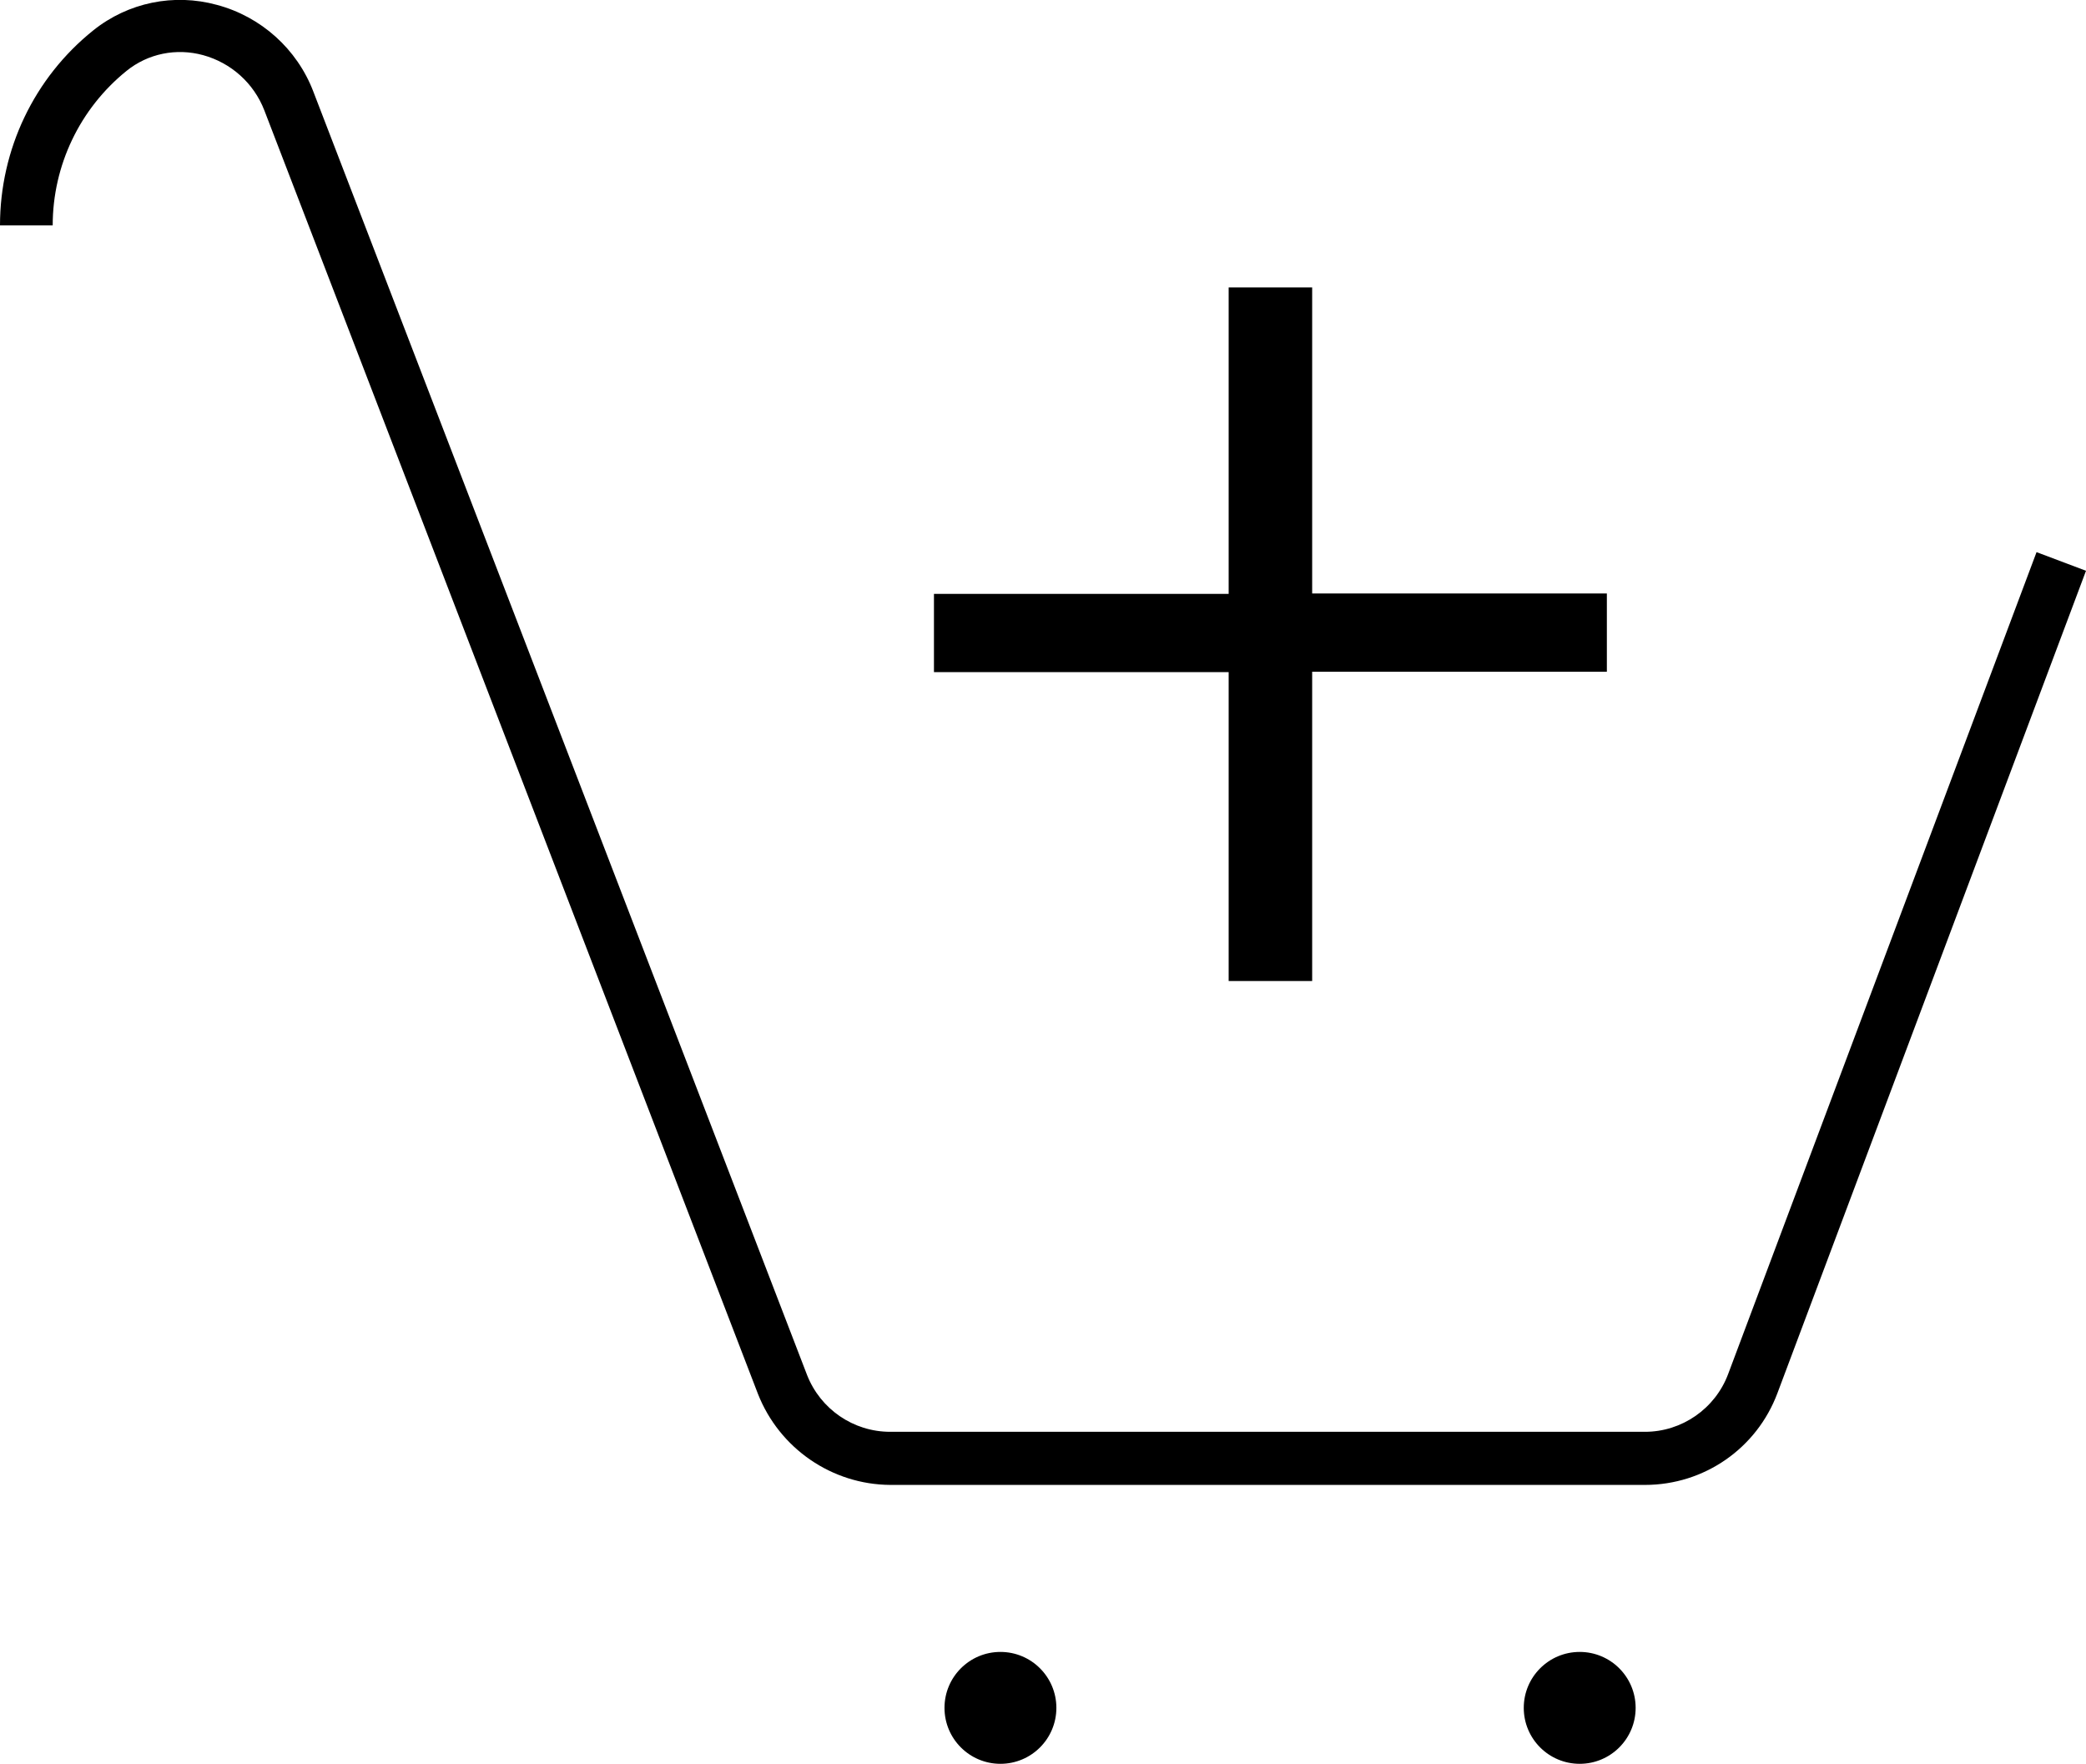 <?xml version="1.0" encoding="utf-8"?>
<!-- Generator: Adobe Illustrator 24.2.0, SVG Export Plug-In . SVG Version: 6.00 Build 0)  -->
<svg version="1.1" id="svg2" xmlns="http://www.w3.org/2000/svg" xmlns:xlink="http://www.w3.org/1999/xlink" x="0px" y="0px"
	 viewBox="0 0 514.6 435.1" style="enable-background:new 0 0 514.6 435.1;" xml:space="preserve">
<circle cx="246.8" cy="421.3" r="13.8"/>
<circle cx="389.7" cy="421.3" r="13.8"/>
<path d="M405.8,366.3H219.6c-14.4-0.1-27.3-9-32.6-22.4L65.2,27.2c-2.6-6.7-8.2-11.7-15.1-13.6c-6.6-1.8-13.6-0.4-18.9,3.9
	C19.7,26.8,13,40.8,13,55.6H0C0,36.9,8.4,19.2,23,7.5c8.6-6.9,19.9-9.2,30.5-6.3c10.9,2.9,19.8,10.9,23.8,21.4l121.8,316.6
	c3.3,8.4,11.4,14,20.5,14h186.2c9.1,0,17.3-5.7,20.5-14.2l76.1-202.8l12.2,4.6l-76.1,202.8C433.4,357.3,420.4,366.3,405.8,366.3z"/>
<path d="M323.7,70.9v75.5h72.7v19.3h-72.7V242h-20.6v-76.2h-72.7v-19.3h72.7V70.9H323.7z"/>
</svg>
